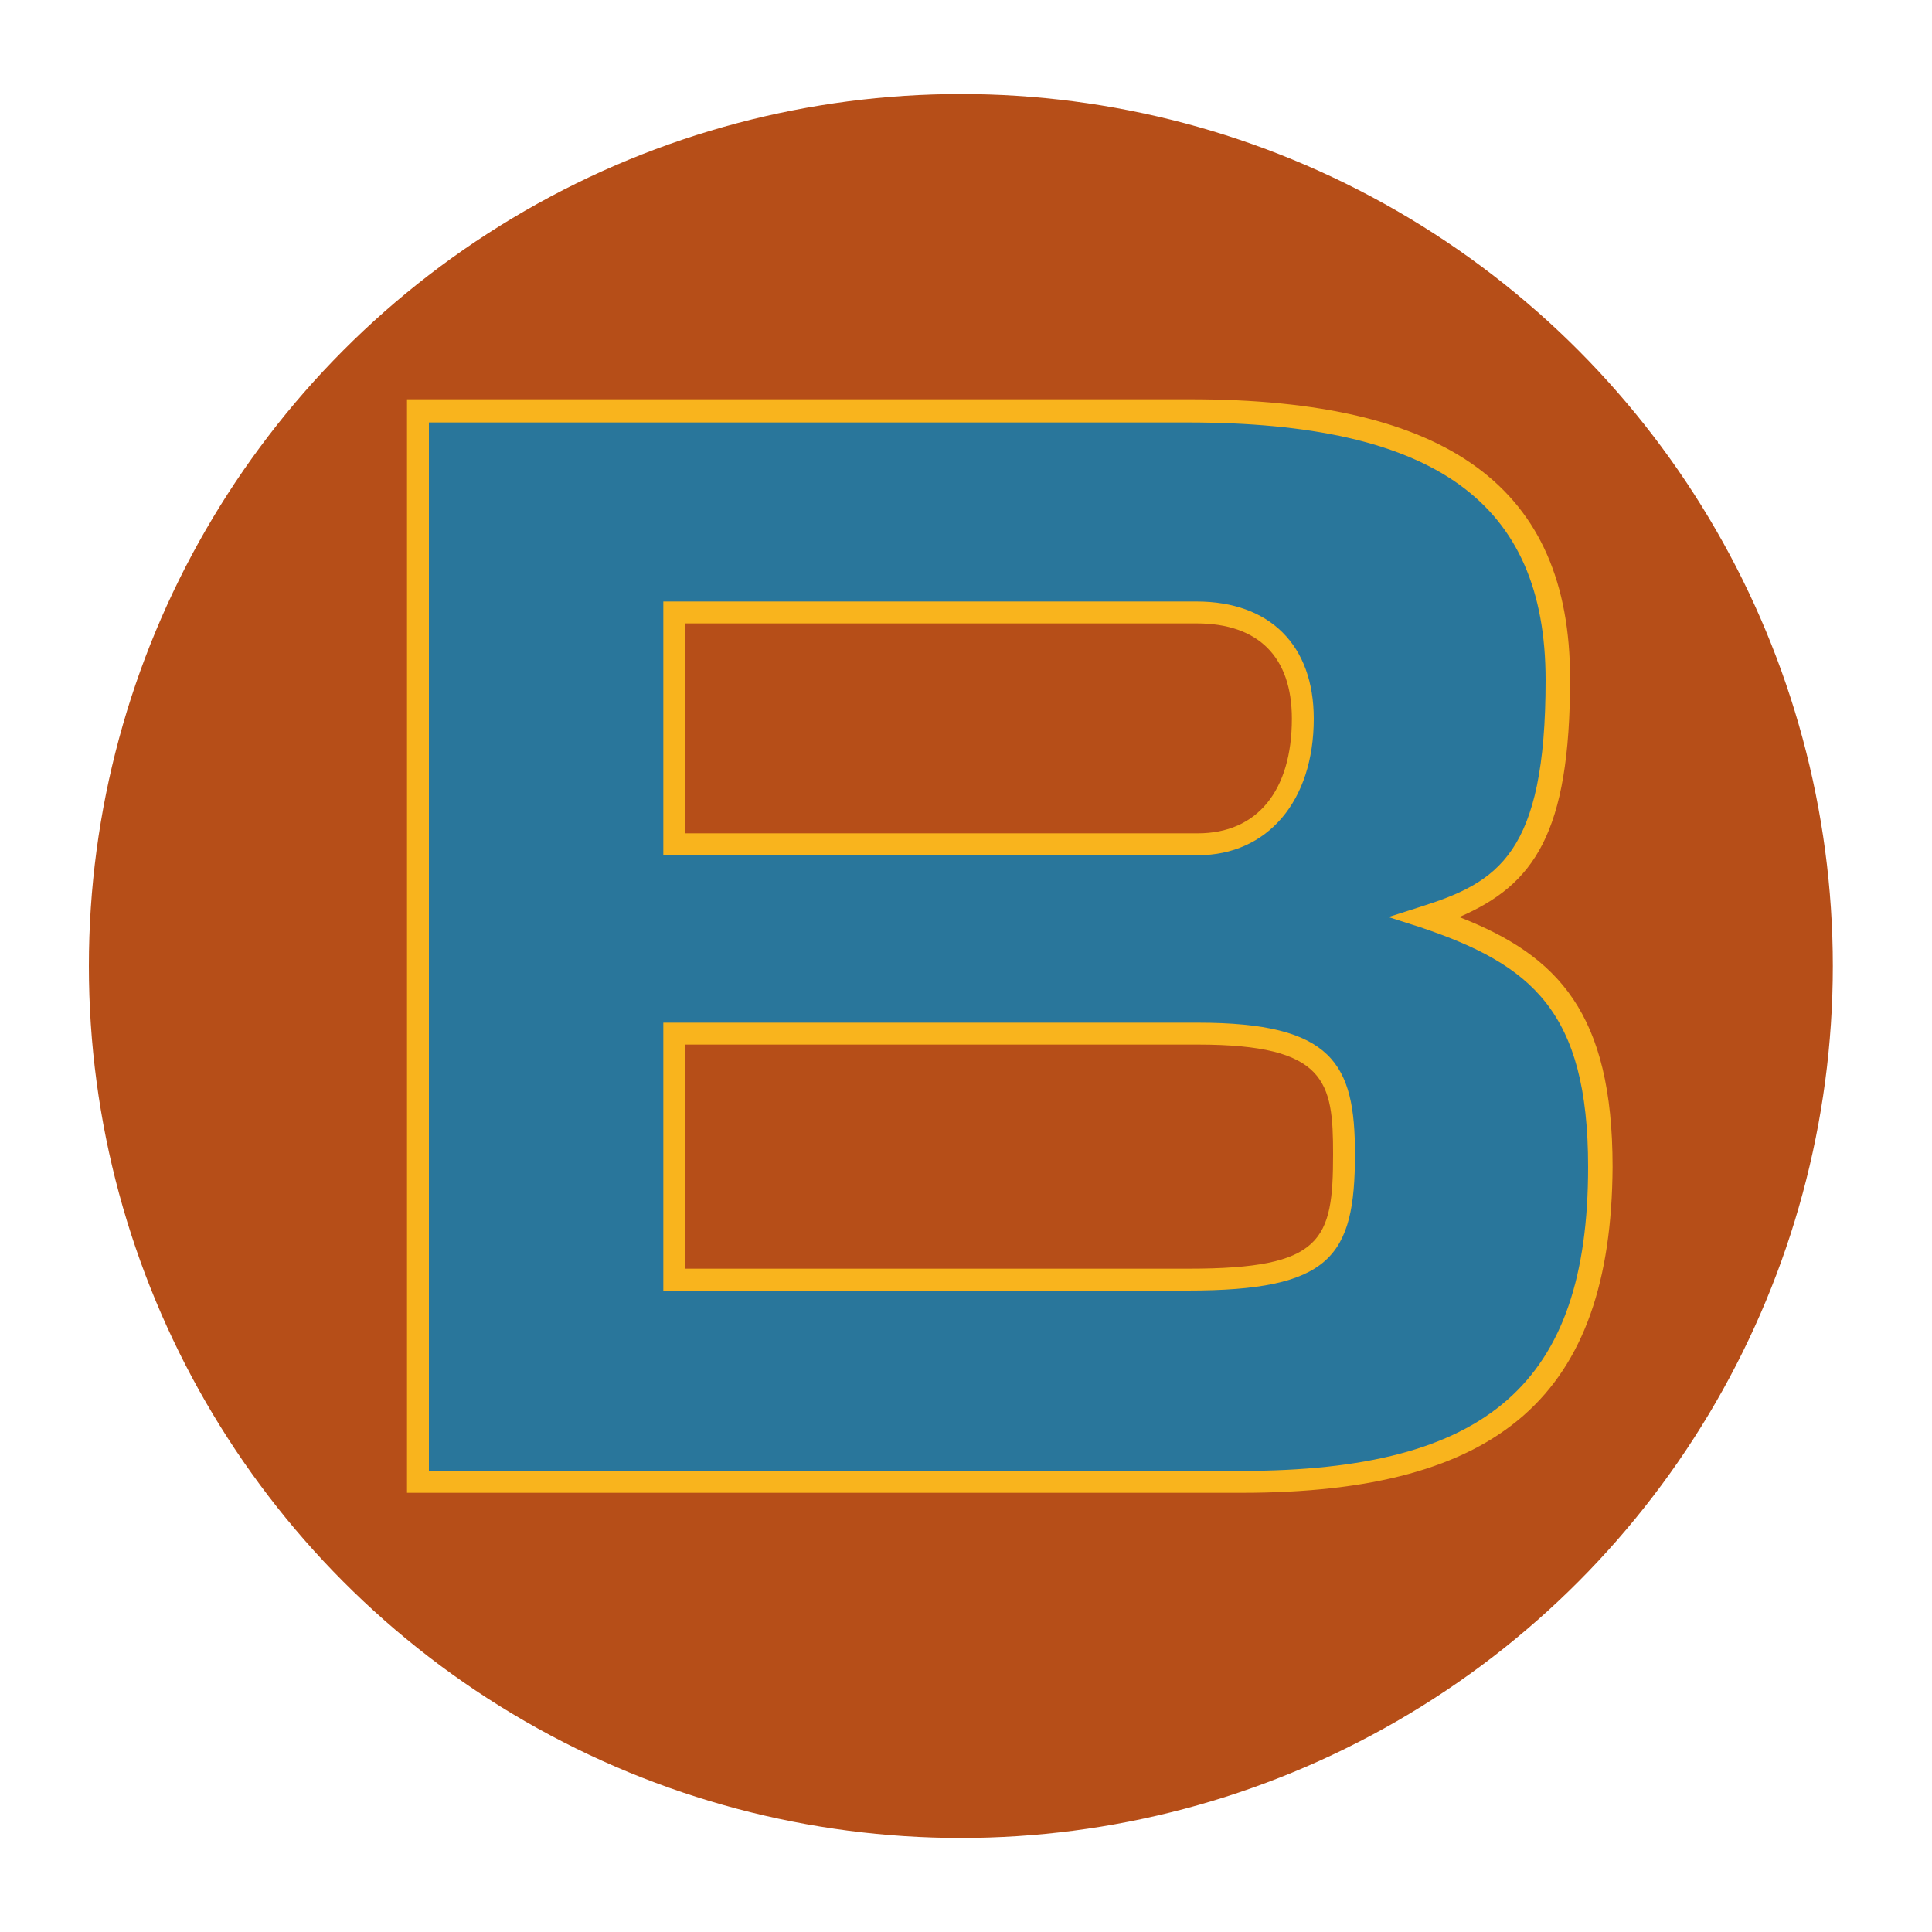 <?xml version="1.0" encoding="utf-8"?>
<!-- Generator: Adobe Illustrator 18.1.0, SVG Export Plug-In . SVG Version: 6.00 Build 0)  -->
<svg version="1.1" id="Layer_1" xmlns="http://www.w3.org/2000/svg" xmlns:xlink="http://www.w3.org/1999/xlink" x="0px" y="0px"
	 viewBox="0 0 150 150" enable-background="new 0 0 150 150" xml:space="preserve">
<g>
	<circle fill="#B64E18" cx="74.6" cy="75" r="67.7"/>
	<g>
		<g>
			<g>
				<path fill="#29769B" d="M32.4,31.9h59.9c18.5,0,28.6,5.5,28.6,20.9c0,13.4-3.6,16.3-10.3,18.5c8.3,2.8,13.5,6.4,13.5,19.4
					c0,17.9-9,24.4-27.8,24.4h-64V31.9z M52.3,65.5H93c5.4,0,8.1-4.2,8.1-9.7c0-5-2.8-8.3-8.3-8.3H52.3V65.5z M52.3,99.3h39.9
					c10.7,0,12.1-2.4,12.1-9.7c0-6.4-1.1-9.3-11.4-9.3H52.3V99.3z"/>
			</g>
			<g>
				<path fill="#F9B41D" d="M96.4,115.9H31.6V31h60.8c20.1,0,29.5,6.9,29.5,21.7c0,12-2.8,16-8.6,18.5c7.7,3,11.9,7.5,11.9,19.4
					C125.1,108.3,116.5,115.9,96.4,115.9L96.4,115.9z M33.3,114.2h63.1c19.1,0,26.9-6.8,26.9-23.6c0-12.1-4.4-15.7-13-18.6l-2.5-0.8
					l2.5-0.8c6-1.9,9.7-4.1,9.7-17.6c0-13.8-8.6-20-27.8-20H33.3V114.2L33.3,114.2z M92.2,100.2H51.5V79.4H93
					c10.5,0,12.2,3.2,12.2,10.2C105.2,97.6,103.3,100.2,92.2,100.2L92.2,100.2z M53.2,98.5h39.1c10.4,0,11.2-2.2,11.2-8.9
					c0-5.6-0.5-8.5-10.5-8.5H53.2V98.5L53.2,98.5z M93,66.4H51.5V46.7h41.4c5.7,0,9.1,3.4,9.1,9.1C102,62.2,98.4,66.4,93,66.4
					L93,66.4z M53.2,64.7H93c4.6,0,7.3-3.3,7.3-8.9c0-4.8-2.6-7.4-7.4-7.4H53.2V64.7L53.2,64.7z"/>
			</g>
		</g>
	</g>
</g>
</svg>
